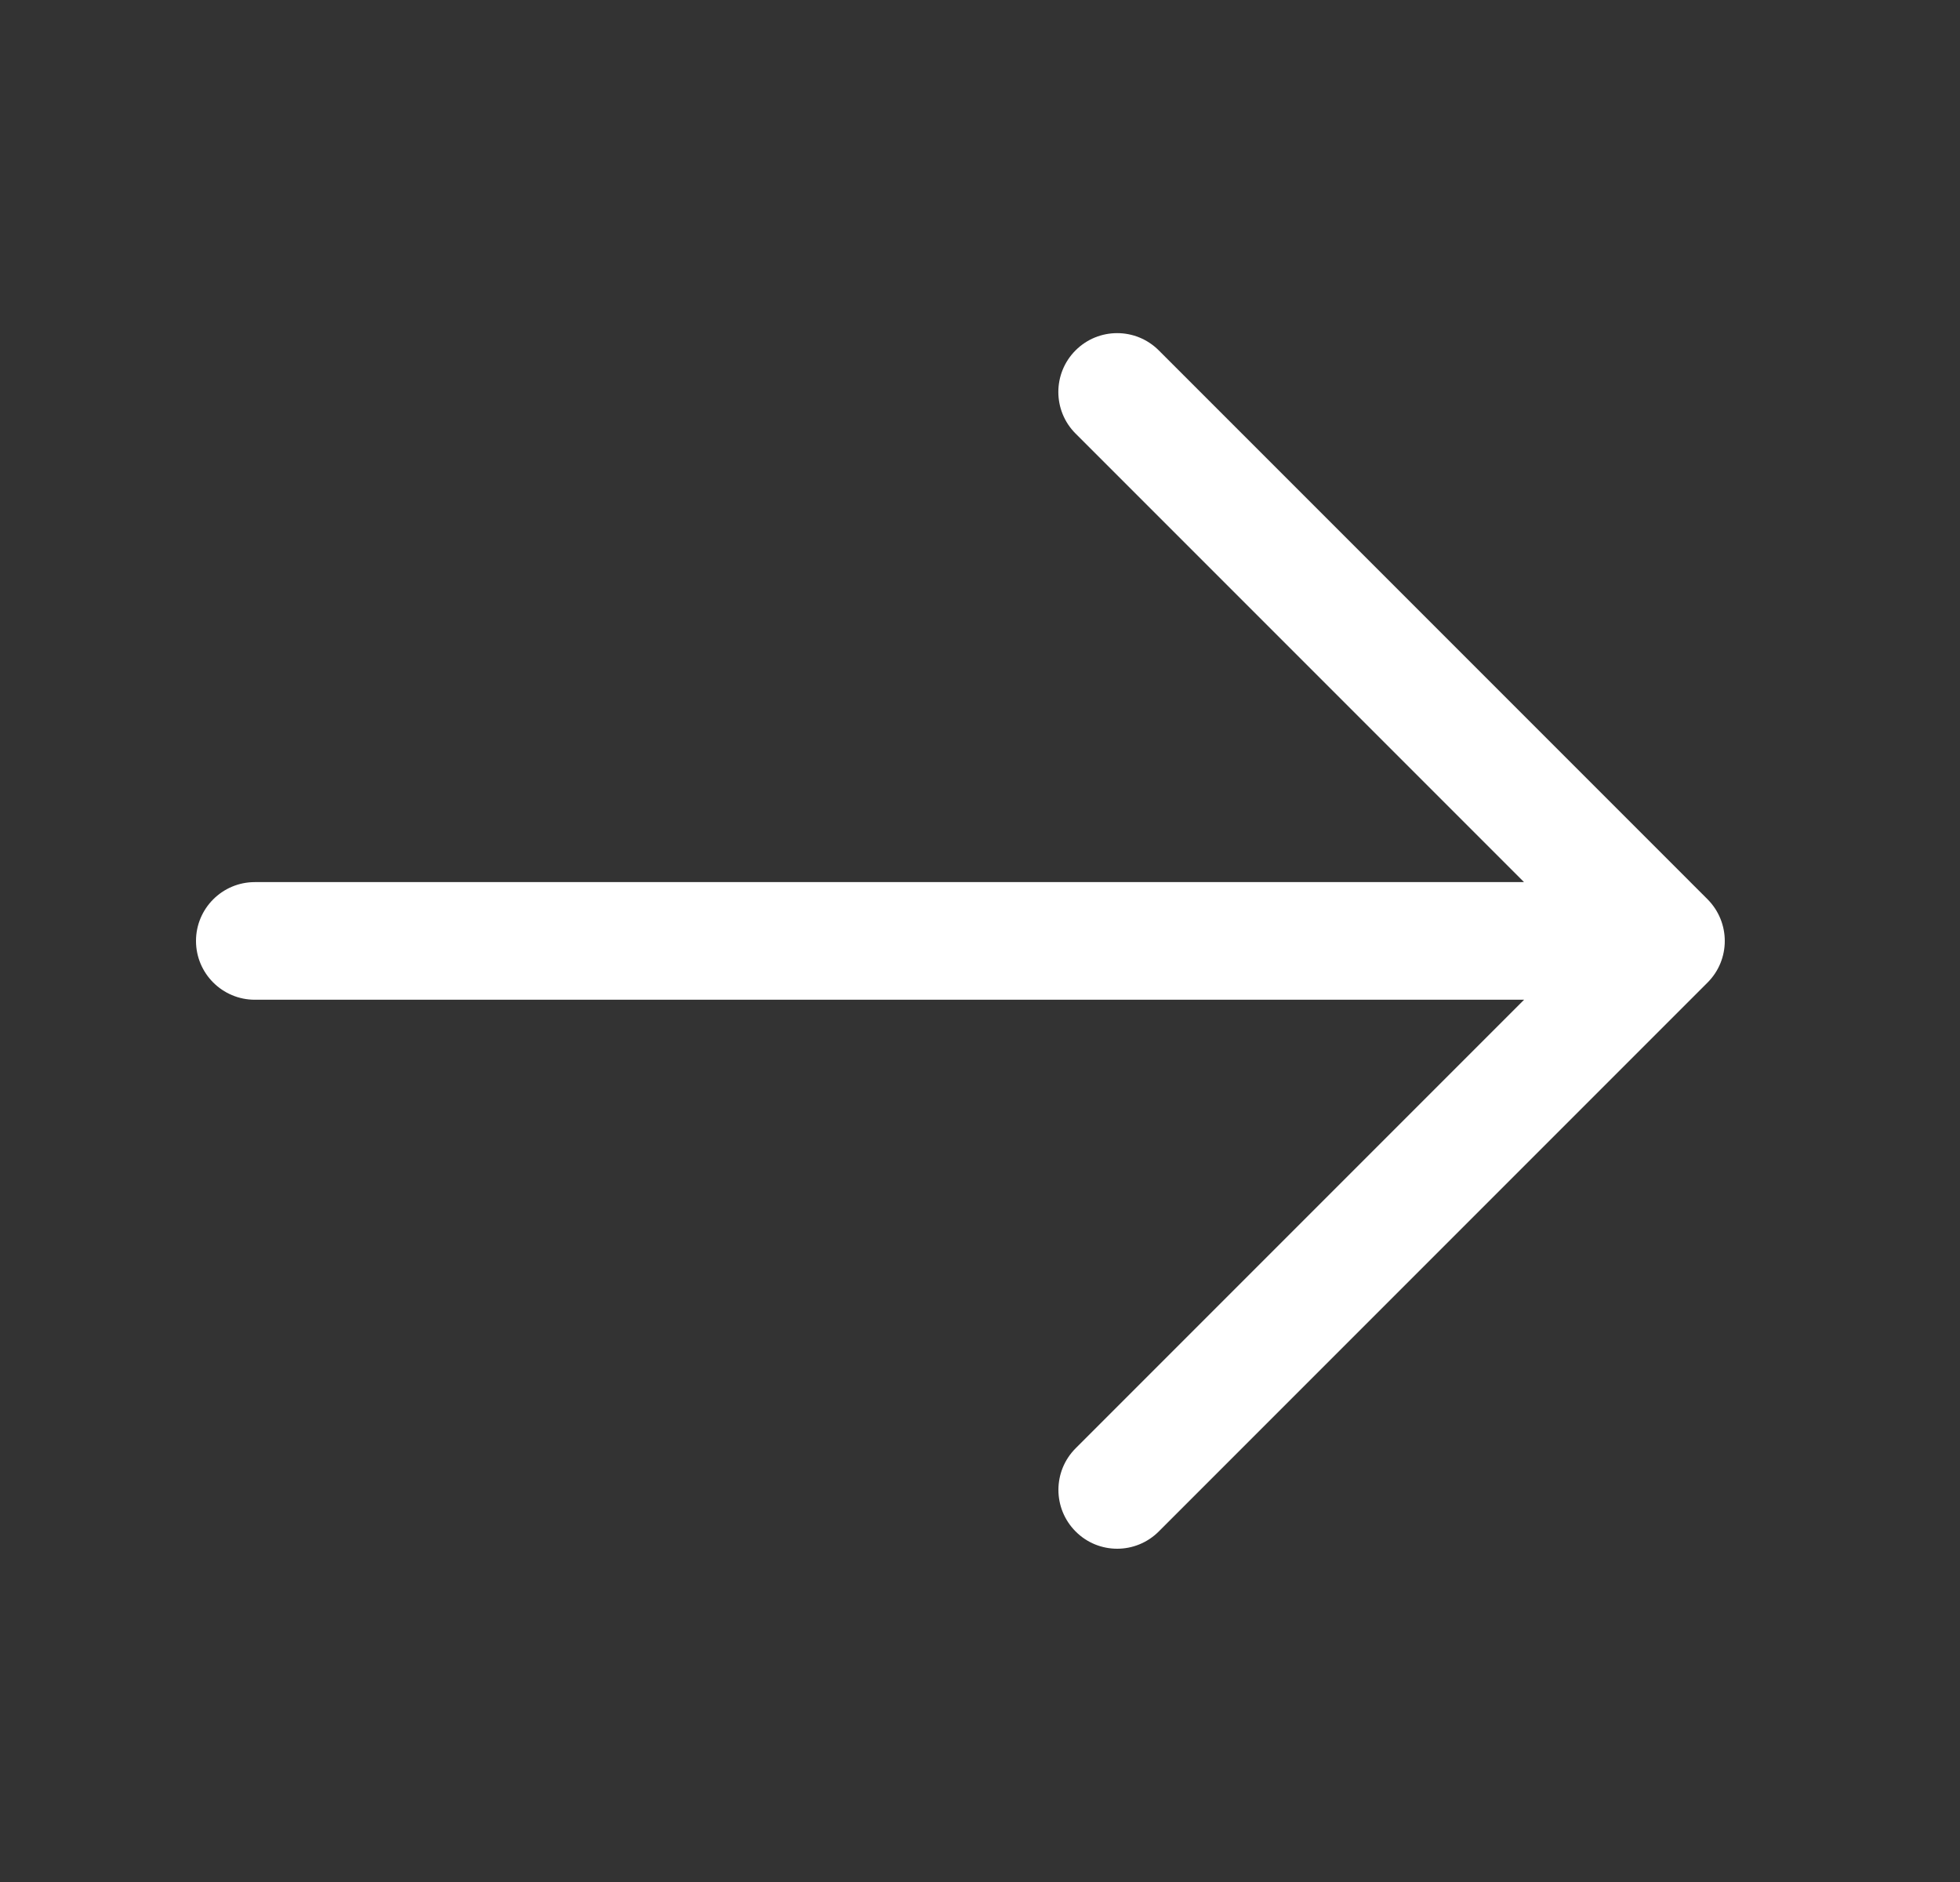 <svg width="25" height="24" viewBox="0 0 25 24" fill="none" xmlns="http://www.w3.org/2000/svg">
<rect x="0" y="0" width="25" height="24" fill="#333333" stroke="none"/>
<path d="M21.78 12.53L14.78 19.53C14.634 19.676 14.442 19.75 14.25 19.75C14.058 19.75 13.866 19.677 13.72 19.53C13.427 19.237 13.427 18.762 13.72 18.469L19.44 12.749H3.25C2.836 12.749 2.5 12.413 2.5 11.999C2.5 11.585 2.836 11.249 3.25 11.249H19.439L13.719 5.529C13.426 5.236 13.426 4.761 13.719 4.468C14.012 4.175 14.487 4.175 14.78 4.468L21.78 11.468C22.073 11.763 22.073 12.237 21.78 12.53Z" fill="white"/>
</svg>

